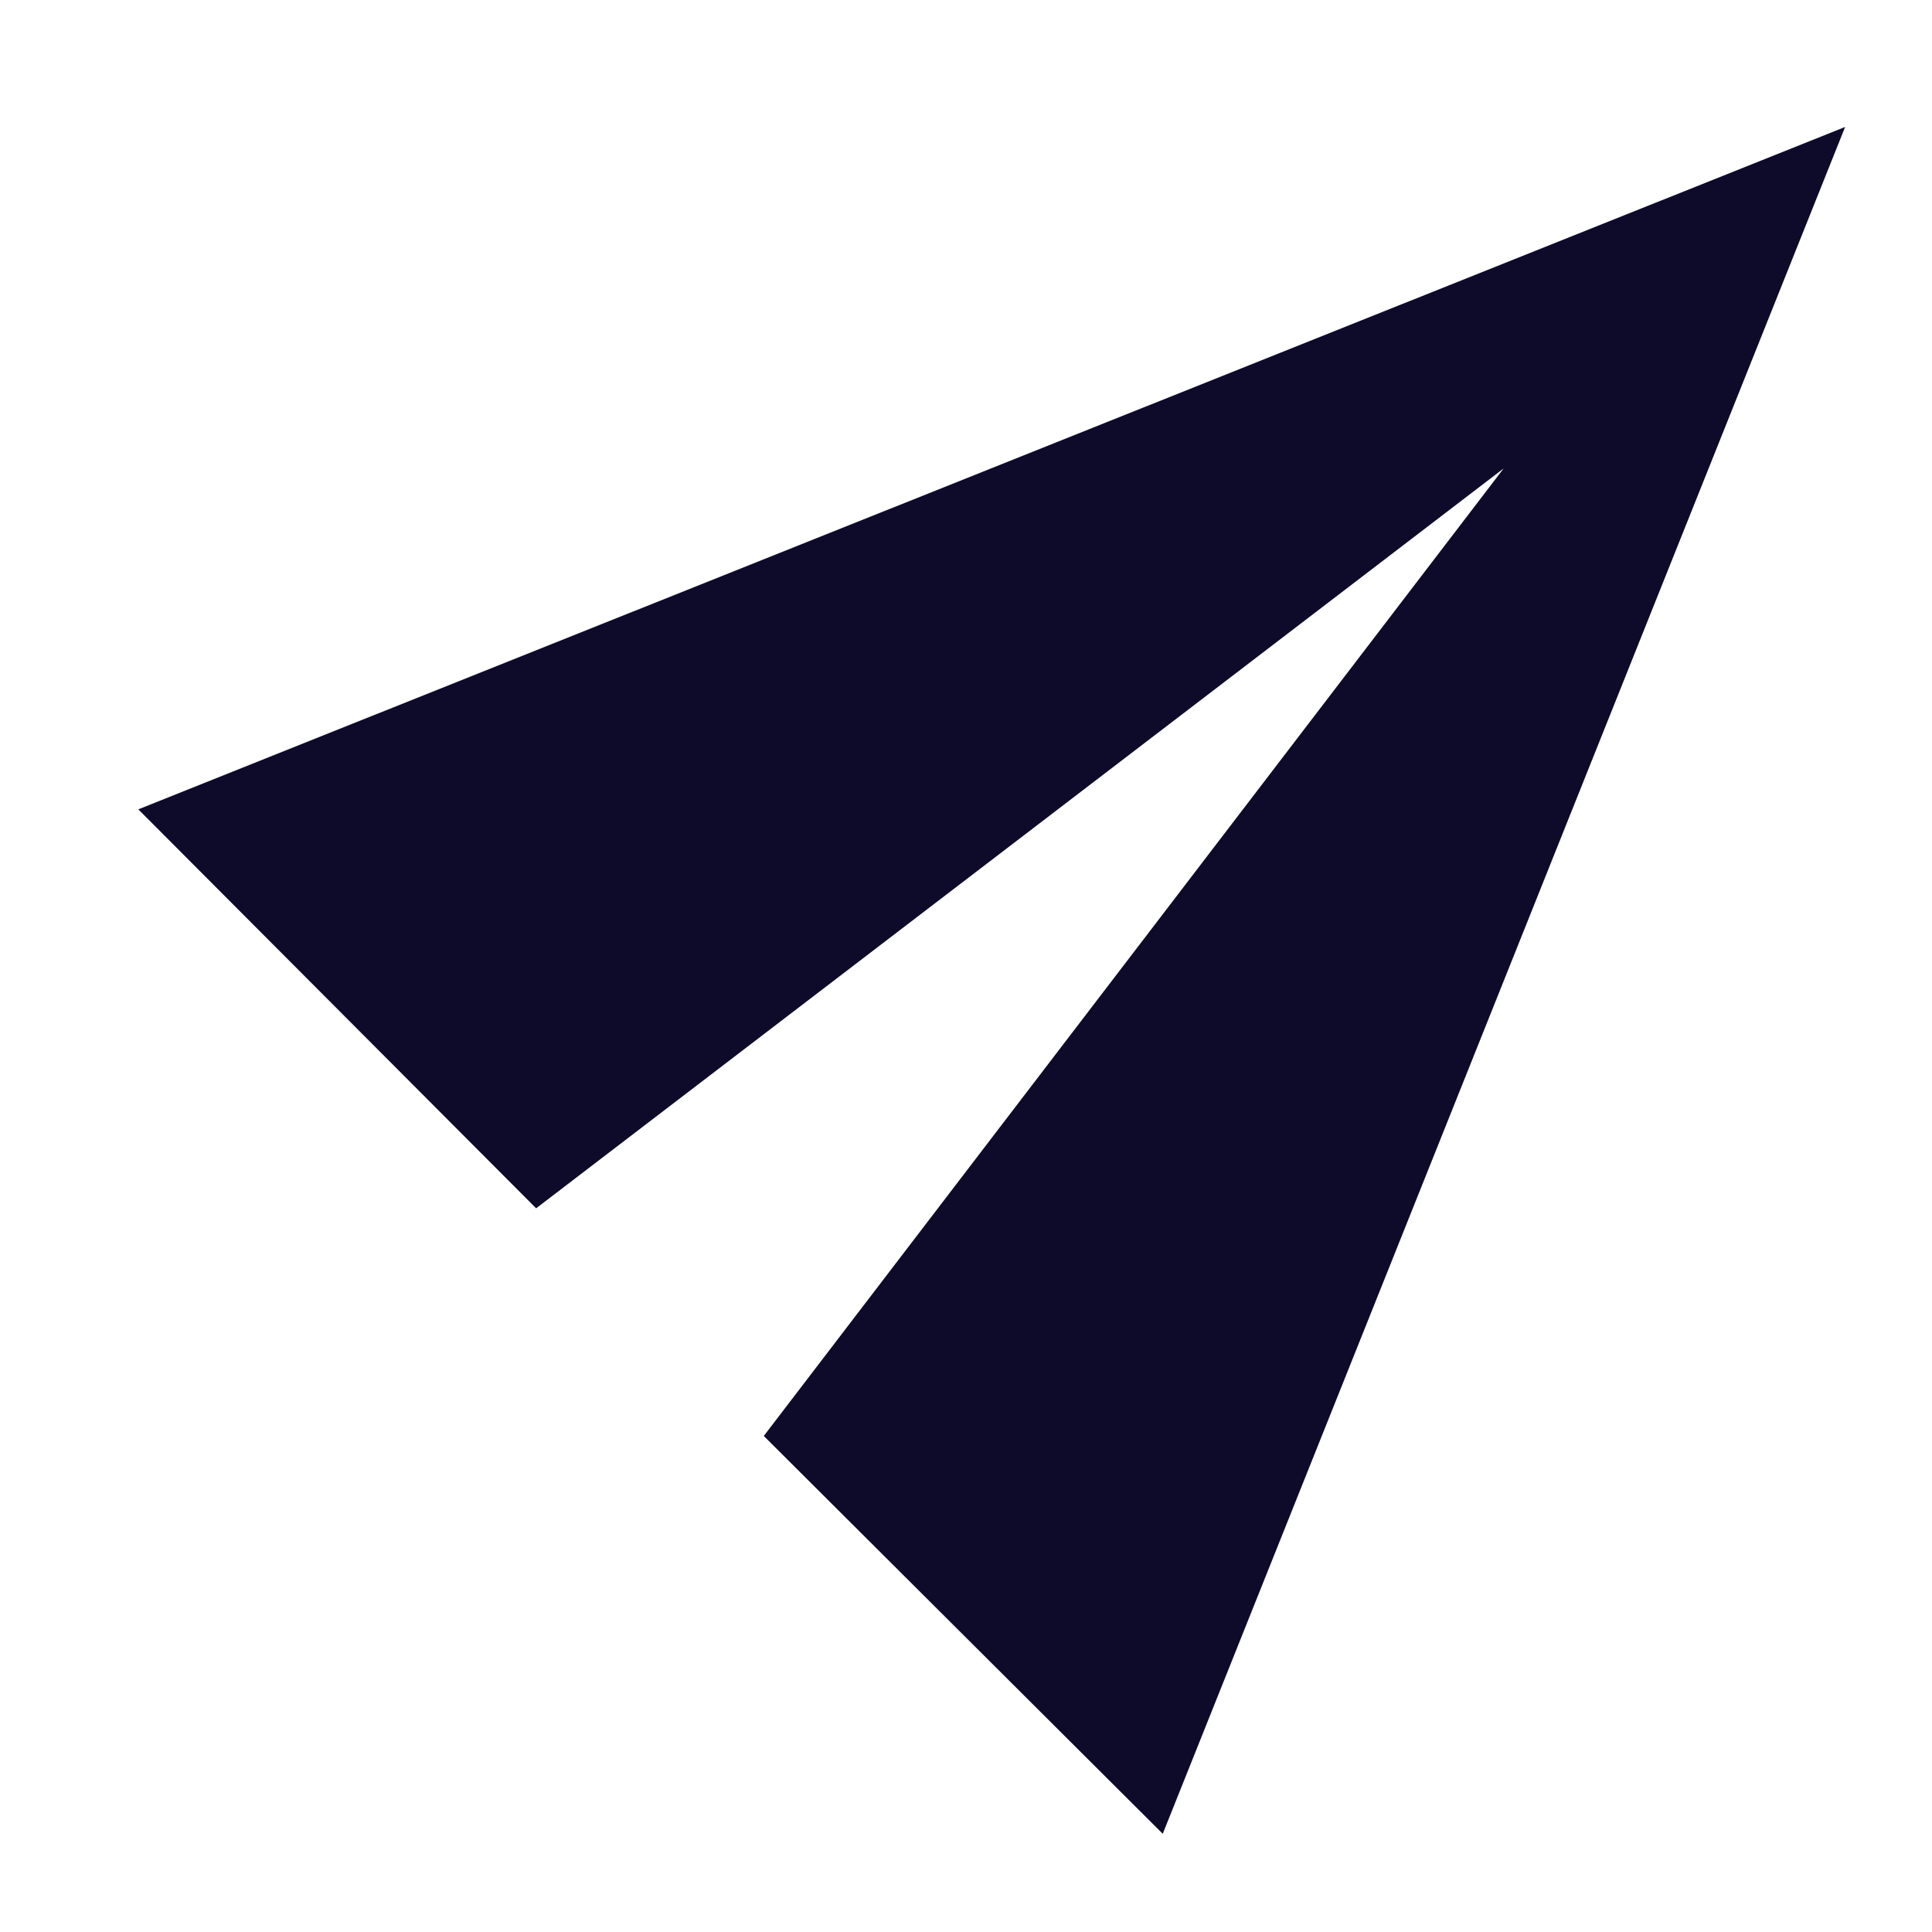 <svg height="24" viewBox="0 0 24 24" width="24" xmlns="http://www.w3.org/2000/svg"><g fill="none" fill-rule="evenodd"><path d="m0 0h24v24h-24z"/><path d="m5.01 18 20.99-9-20.99-9-.01 7 15 2-15 2z" fill="#0e0b2a" fill-rule="nonzero" transform="matrix(.707 -.707 .707 .707 -1.824 13.596)"/></g></svg>